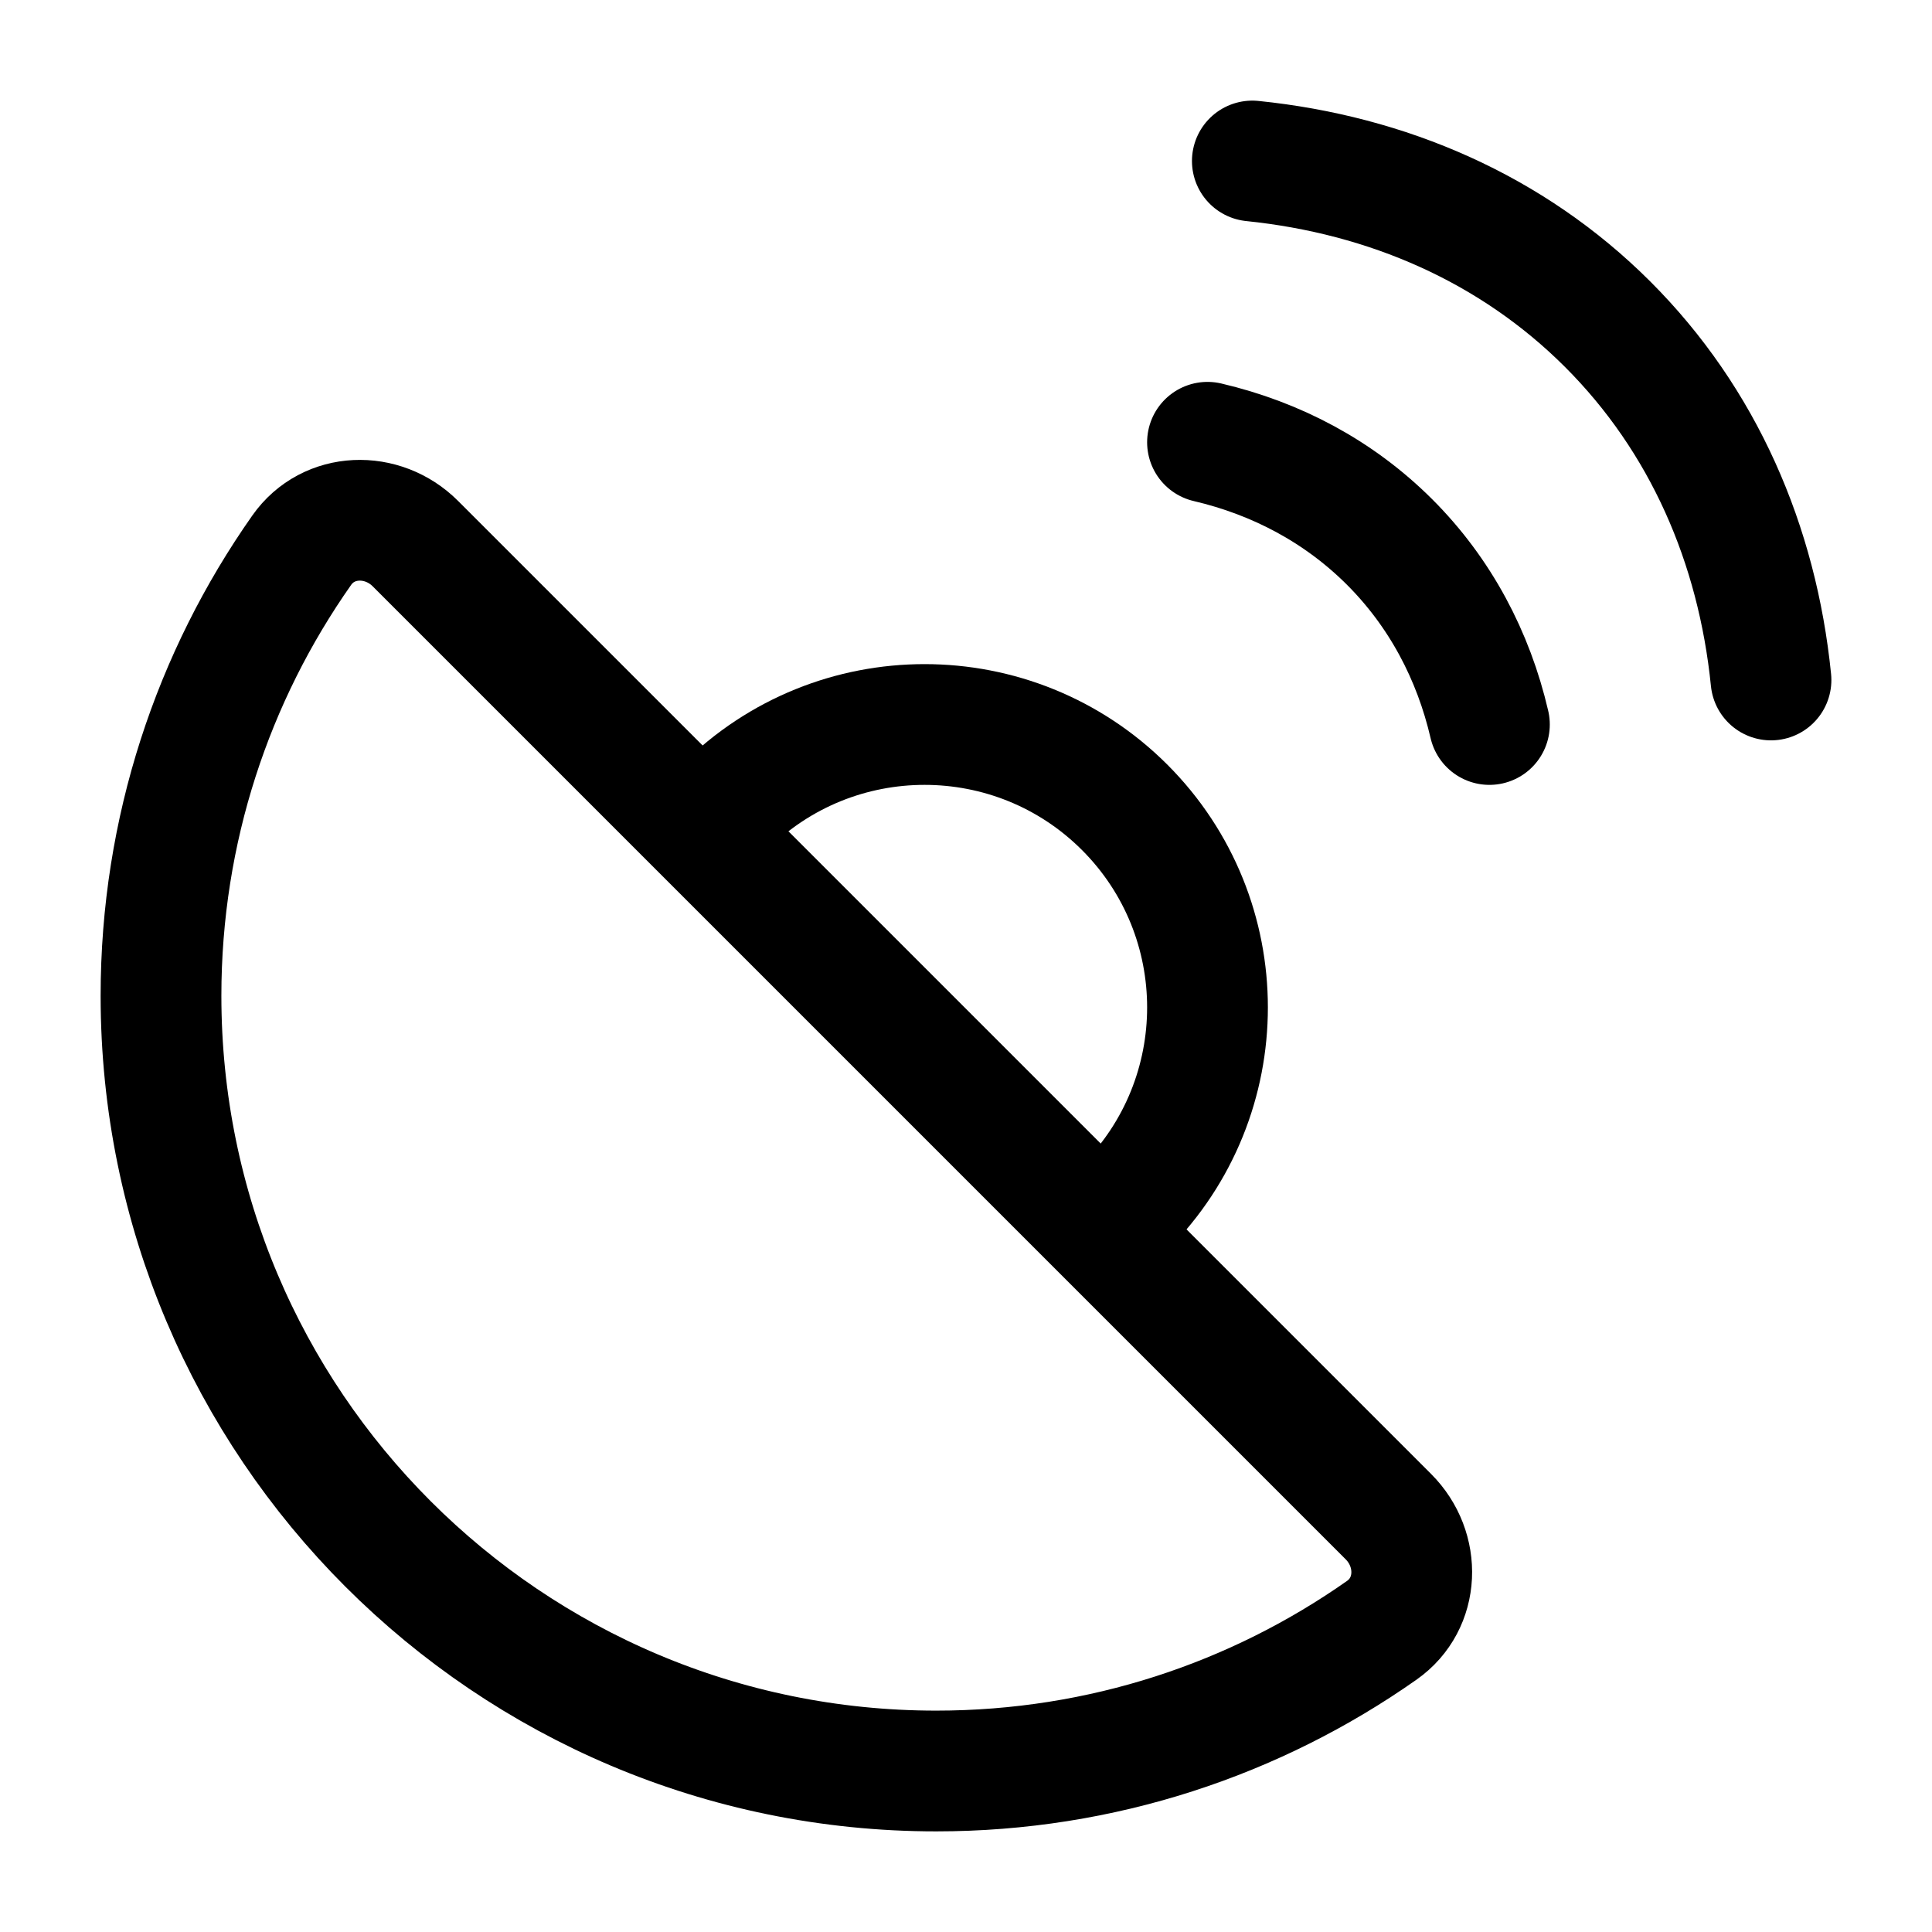 <svg width="24" height="24" viewBox="0 0 24 24" fill="none" xmlns="http://www.w3.org/2000/svg">
    <path d="M9 10.029C10.373 8.657 12.598 8.657 13.971 10.029C15.343 11.402 15.343 13.627 13.971 15" stroke="currentColor" stroke-width="1.5" stroke-linecap="round" stroke-linejoin="round"/>
    <path d="M2 12.37C2 17.689 6.312 22 11.63 22C13.69 22 15.599 21.353 17.165 20.252C17.637 19.92 17.655 19.248 17.247 18.84L5.16 6.753C4.752 6.345 4.08 6.363 3.748 6.835C2.647 8.401 2 10.31 2 12.37Z" stroke="currentColor" stroke-width="1.5" stroke-linecap="round" stroke-linejoin="round"/>
    <path d="M15.557 2C17.237 2.172 18.781 2.84 19.969 4.026C21.161 5.216 21.83 6.763 22 8.447M18.502 9C18.303 8.143 17.891 7.361 17.26 6.731C16.631 6.104 15.854 5.694 15 5.494" stroke="currentColor" stroke-width="1.5" stroke-linecap="round" stroke-linejoin="round"/>
</svg>
